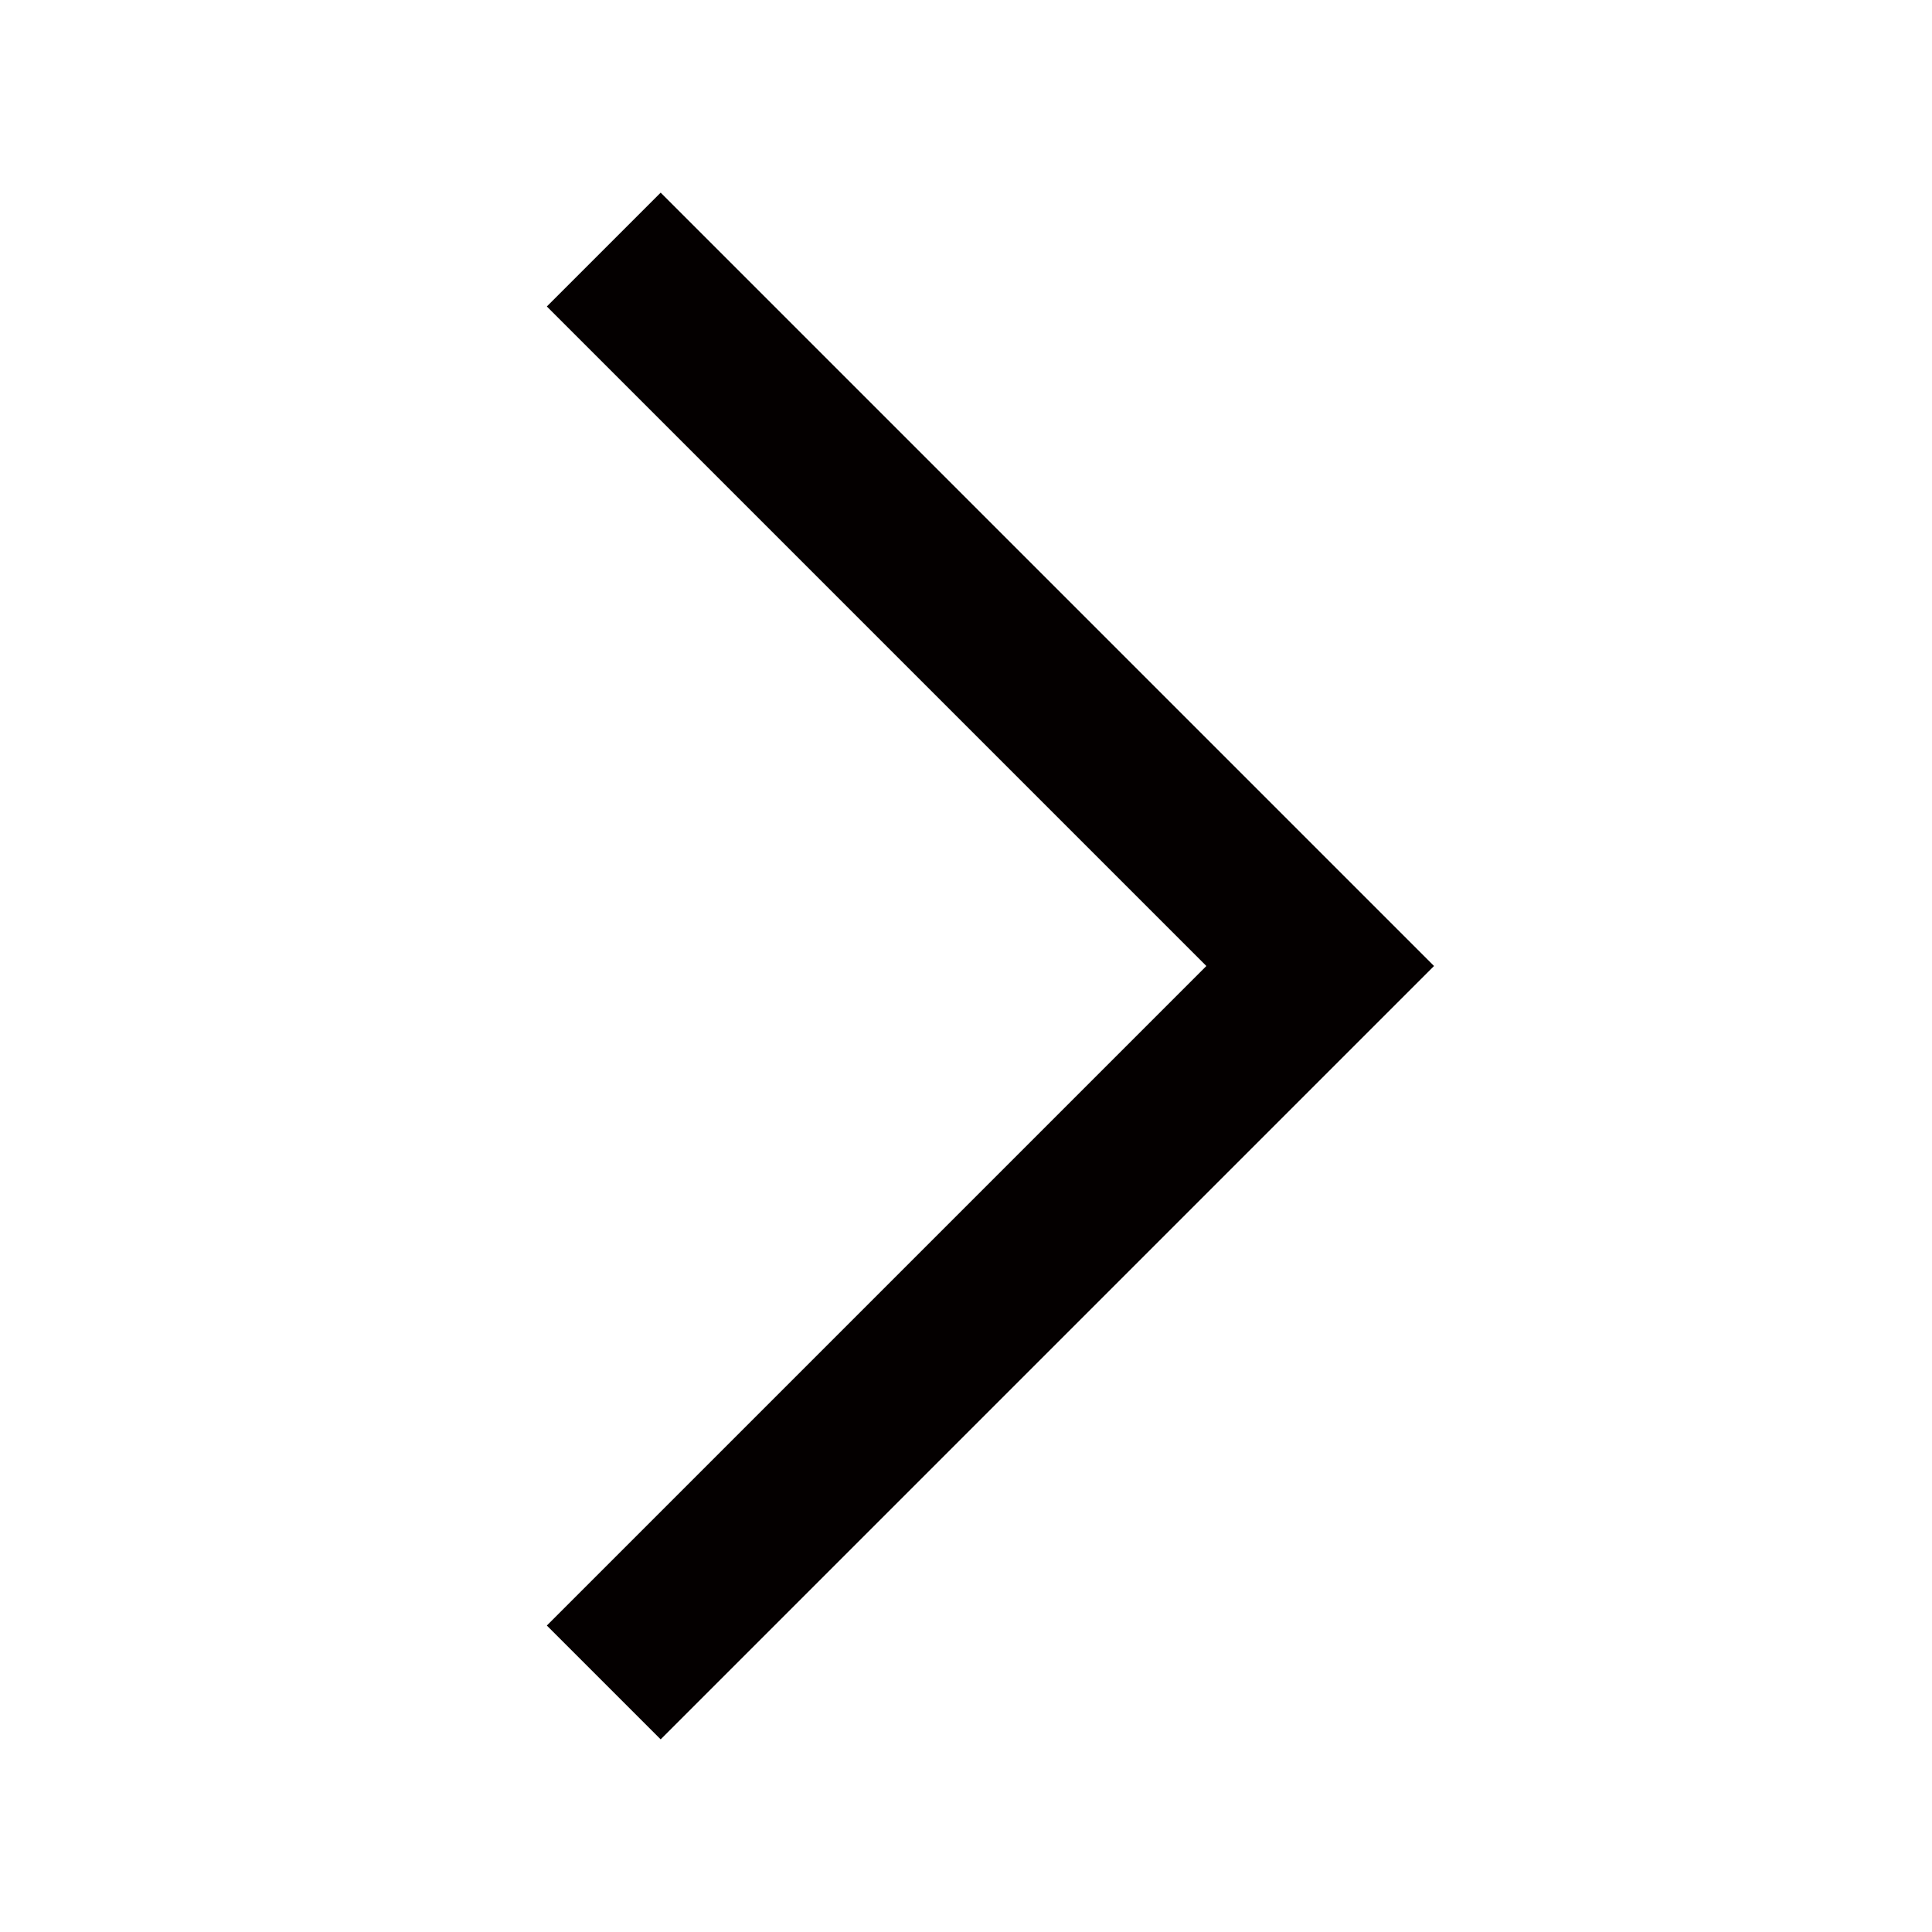 <svg
  id="레이어_2"
  data-name="레이어 2"
  xmlns="http://www.w3.org/2000/svg"
  viewBox="0 0 24 24"
>
  <defs>
    <style>.cls-1{fill:none;stroke:#040000;stroke-miterlimit:10;stroke-width:2px;}</style>
  </defs>
  <polyline class="cls-1" points="7.5 3.1 16.4 12 7.5 20.9"/>
</svg>